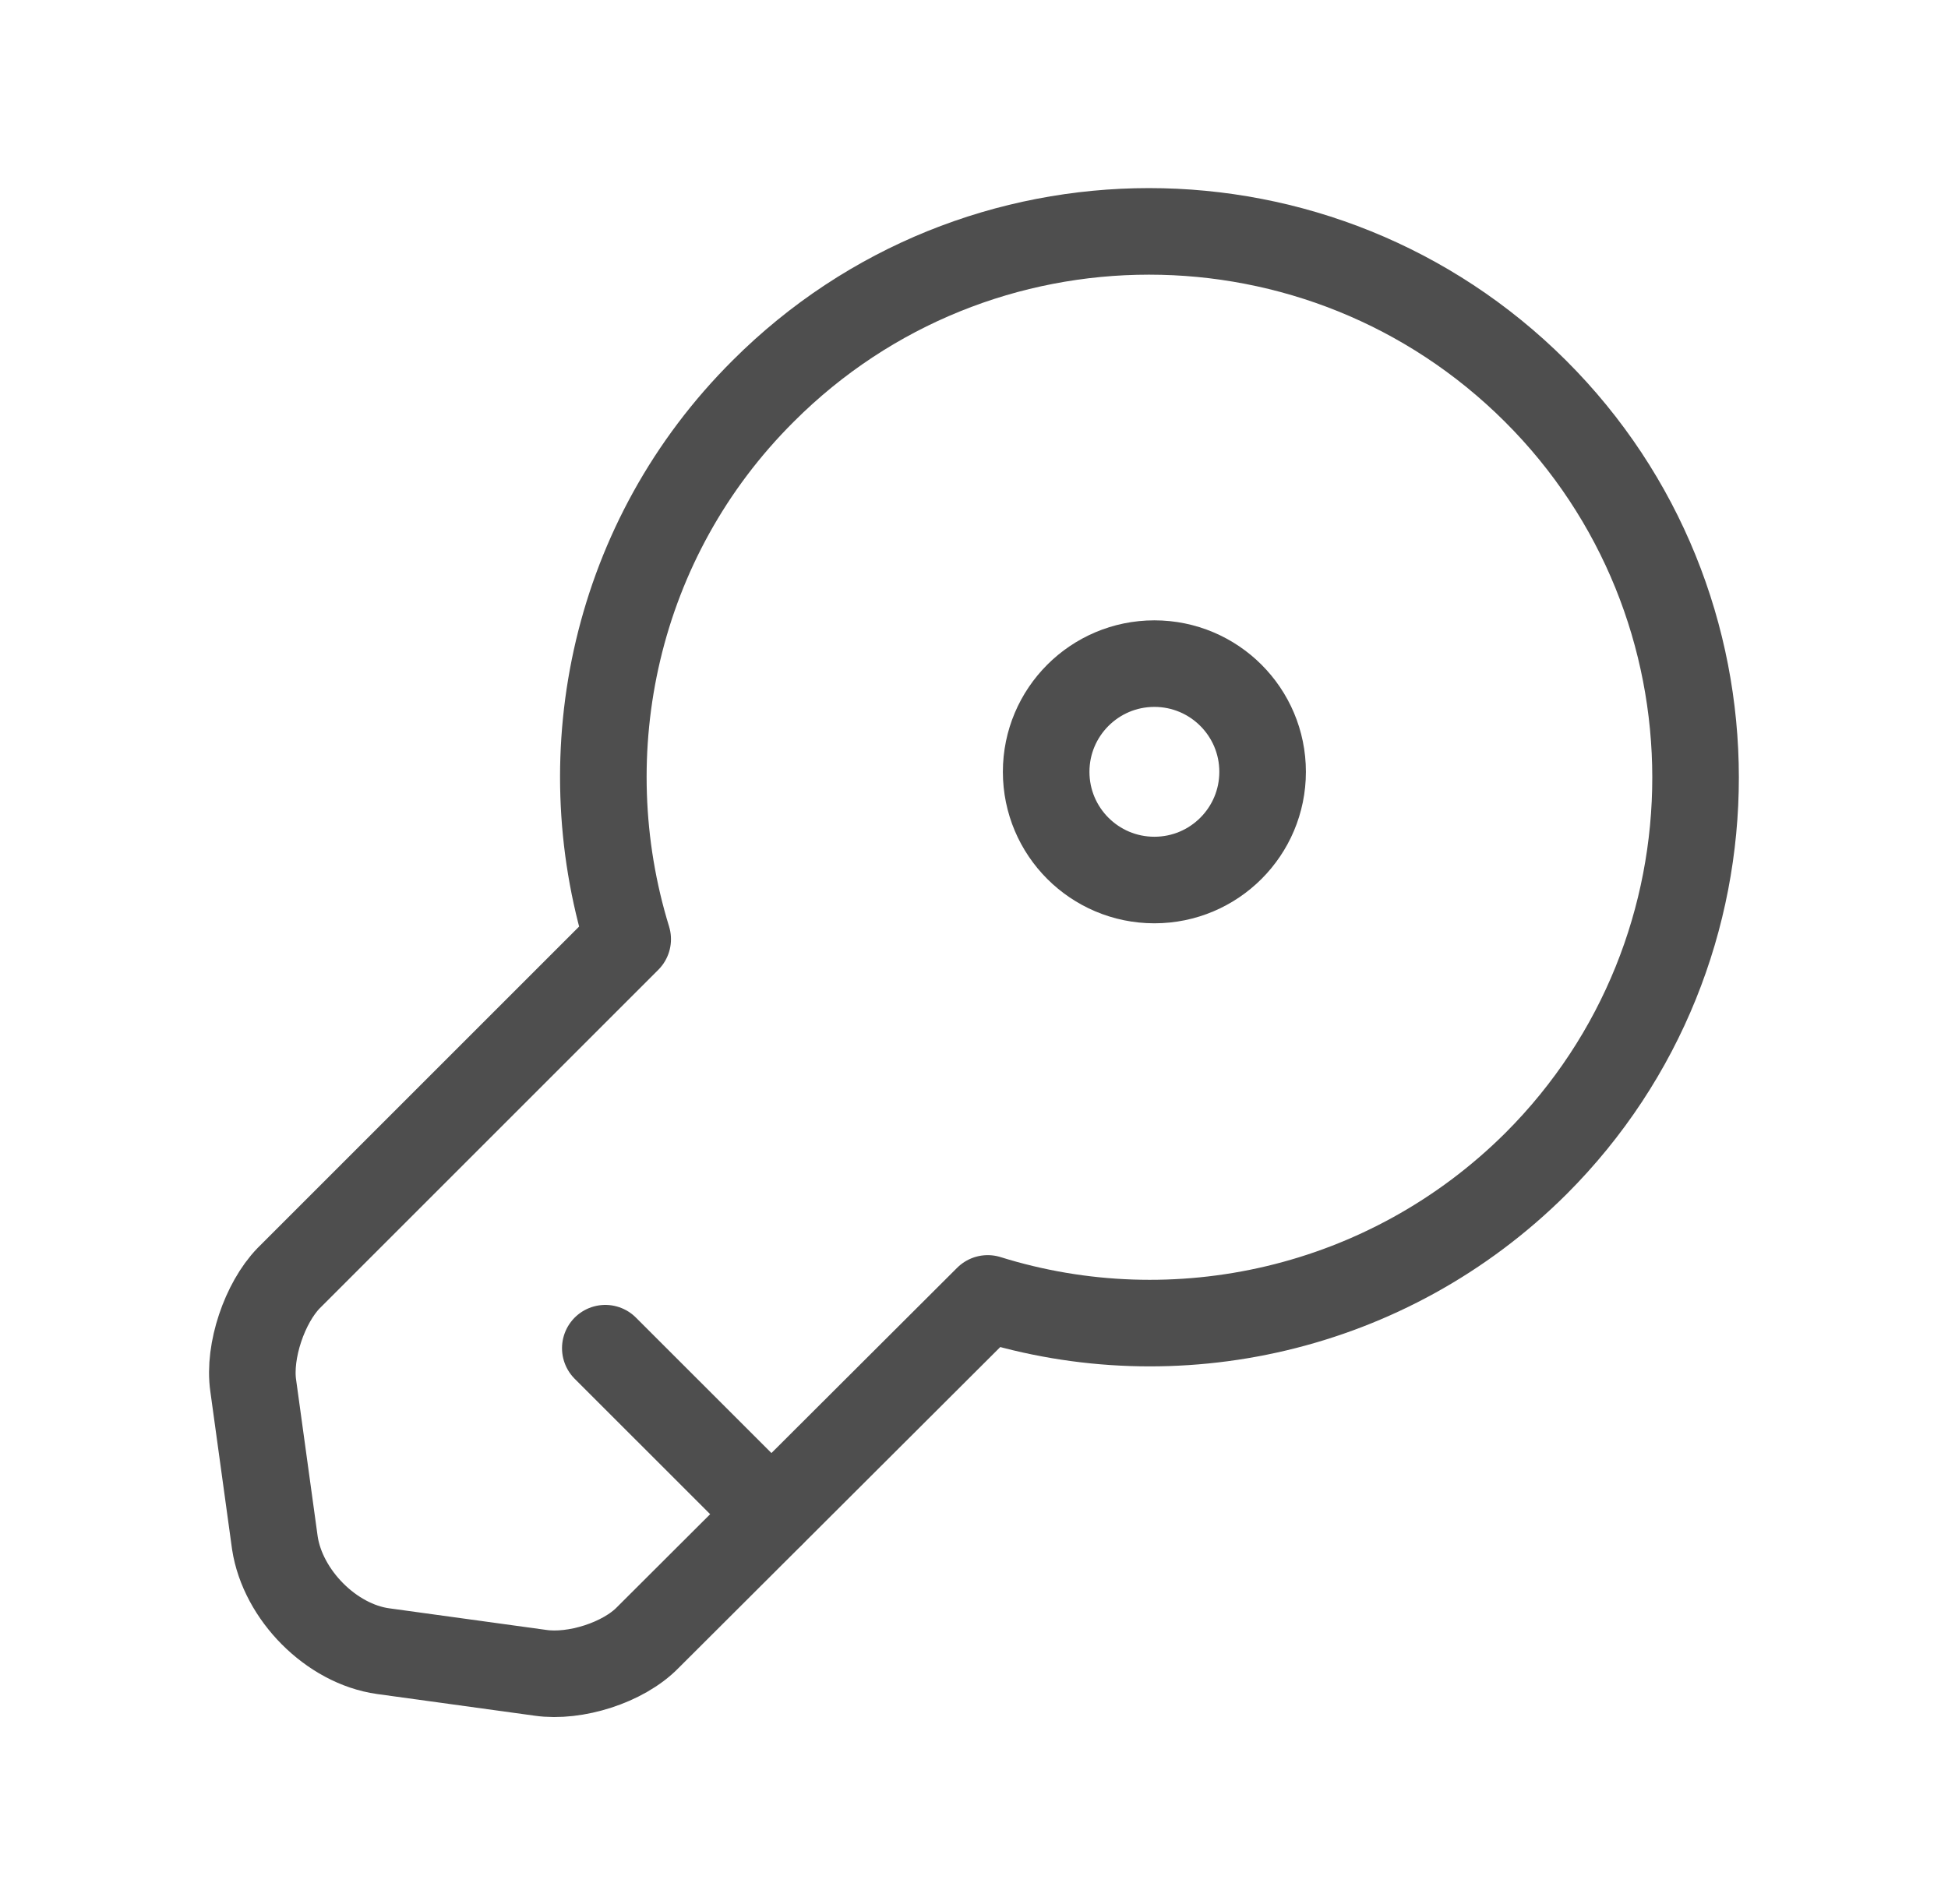 <svg width="45" height="44" viewBox="0 0 45 44" fill="none" xmlns="http://www.w3.org/2000/svg">
<path d="M35.483 26.883C32.05 30.3 27.133 31.35 22.817 30L14.967 37.833C14.4 38.417 13.283 38.767 12.483 38.65L8.85 38.15C7.65 37.983 6.533 36.85 6.35 35.65L5.85 32.017C5.733 31.217 6.117 30.1 6.667 29.533L14.5 21.7C13.167 17.367 14.2 12.45 17.633 9.033C22.55 4.117 30.533 4.117 35.467 9.033C40.4 13.95 40.4 21.967 35.483 26.883Z" stroke="#4E4E4E" stroke-width="2" stroke-miterlimit="10" stroke-linecap="round" stroke-linejoin="round"/>
<path d="M13.983 31.15L17.817 34.983" stroke="#4E4E4E" stroke-width="2" stroke-miterlimit="10" stroke-linecap="round" stroke-linejoin="round"/>
<path d="M26.667 20.333C28.048 20.333 29.167 19.214 29.167 17.833C29.167 16.453 28.048 15.333 26.667 15.333C25.286 15.333 24.167 16.453 24.167 17.833C24.167 19.214 25.286 20.333 26.667 20.333Z" stroke="#4E4E4E" stroke-width="2" stroke-linecap="round" stroke-linejoin="round"/>
</svg>
